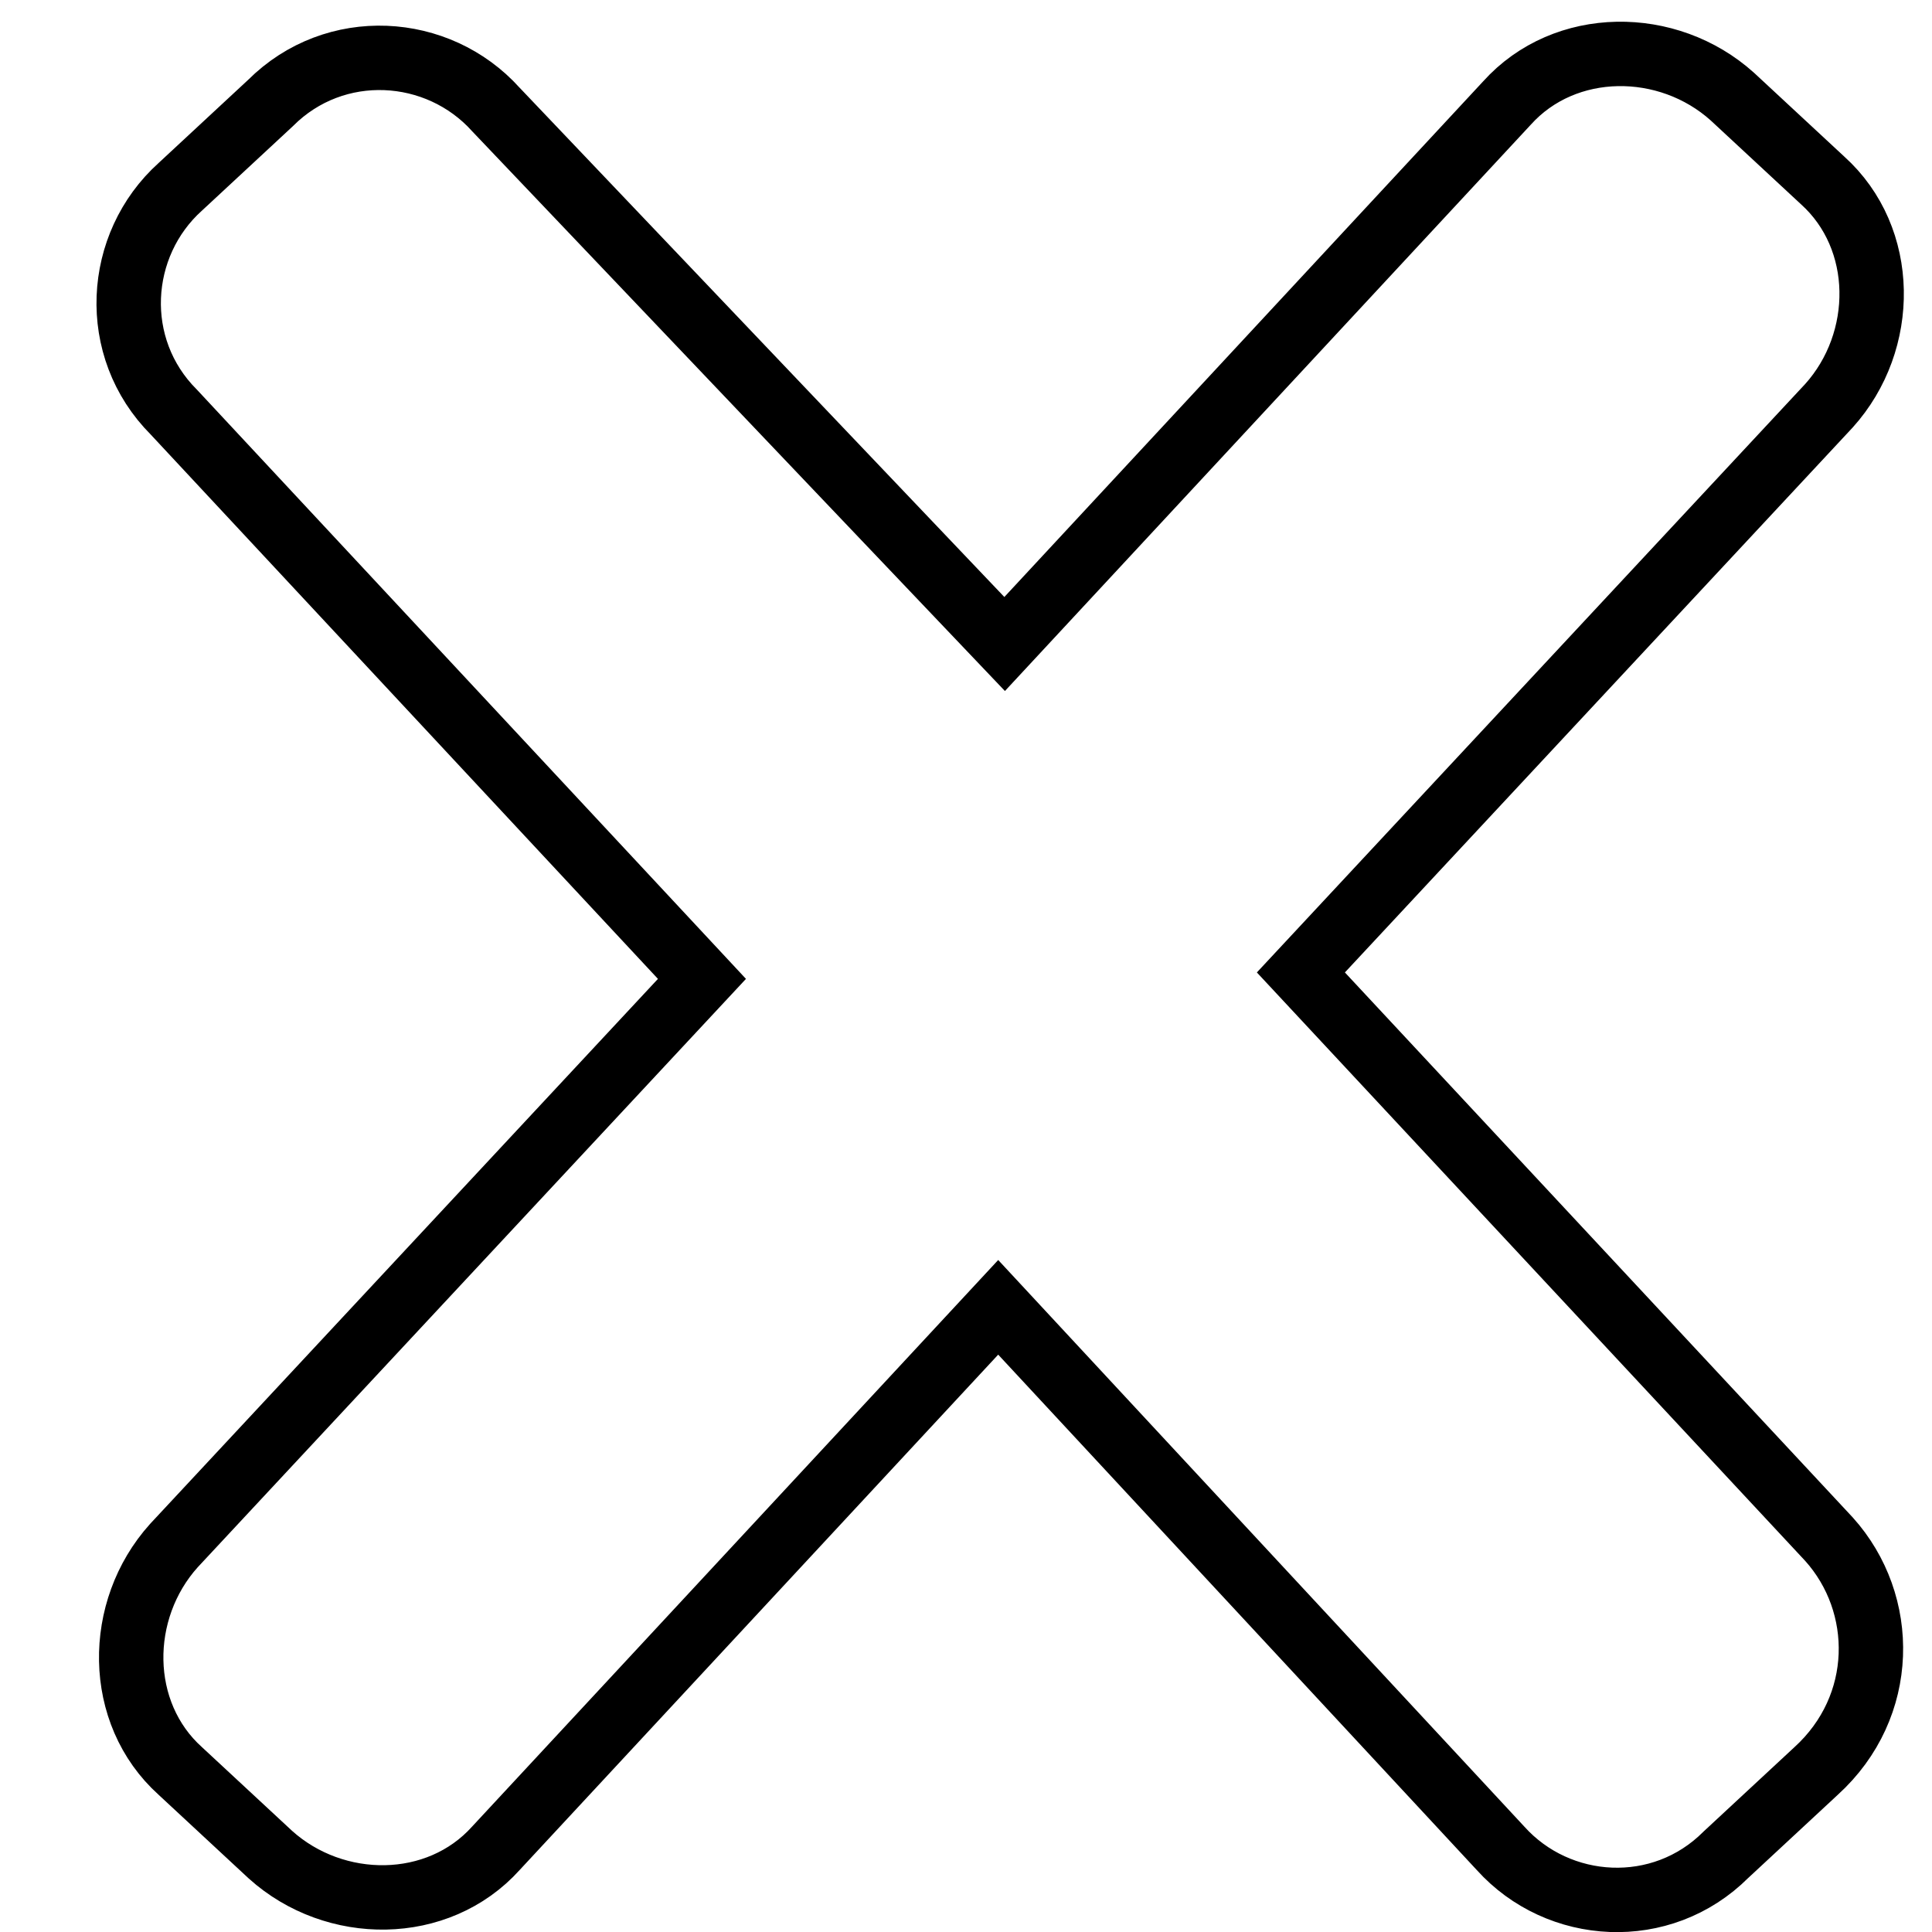 <?xml version="1.0" encoding="utf-8"?>
<!-- Generator: Adobe Illustrator 19.1.0, SVG Export Plug-In . SVG Version: 6.00 Build 0)  -->
<svg version="1.1" id="Layer_1" xmlns="http://www.w3.org/2000/svg" xmlns:xlink="http://www.w3.org/1999/xlink" x="0px" y="0px"
	 viewBox="0 0 30 30" style="enable-background:new 0 0 30 30;" xml:space="preserve">
<style type="text/css">
	.st0{fill:none;stroke:#000000;stroke-miterlimit:10;}
</style>
<path class="st0" d="M28.4,23.9l-8.2-8.8l8.2-8.8c0.9-1,0.9-2.6-0.1-3.5l-1.4-1.3c-1-0.9-2.6-0.9-3.5,0.1l-7.8,8.4L7.7,1.7
	c-0.9-1-2.5-1.1-3.5-0.1L2.8,2.9c-1,0.9-1.1,2.5-0.1,3.5l8.2,8.8l-8.2,8.8c-0.9,1-0.9,2.6,0.1,3.5l1.4,1.3c1,0.9,2.6,0.9,3.5-0.1
	l7.8-8.4l7.8,8.4c0.9,1,2.5,1.1,3.5,0.1l1.4-1.3C29.3,26.5,29.3,24.9,28.4,23.9z"/>
</svg>
